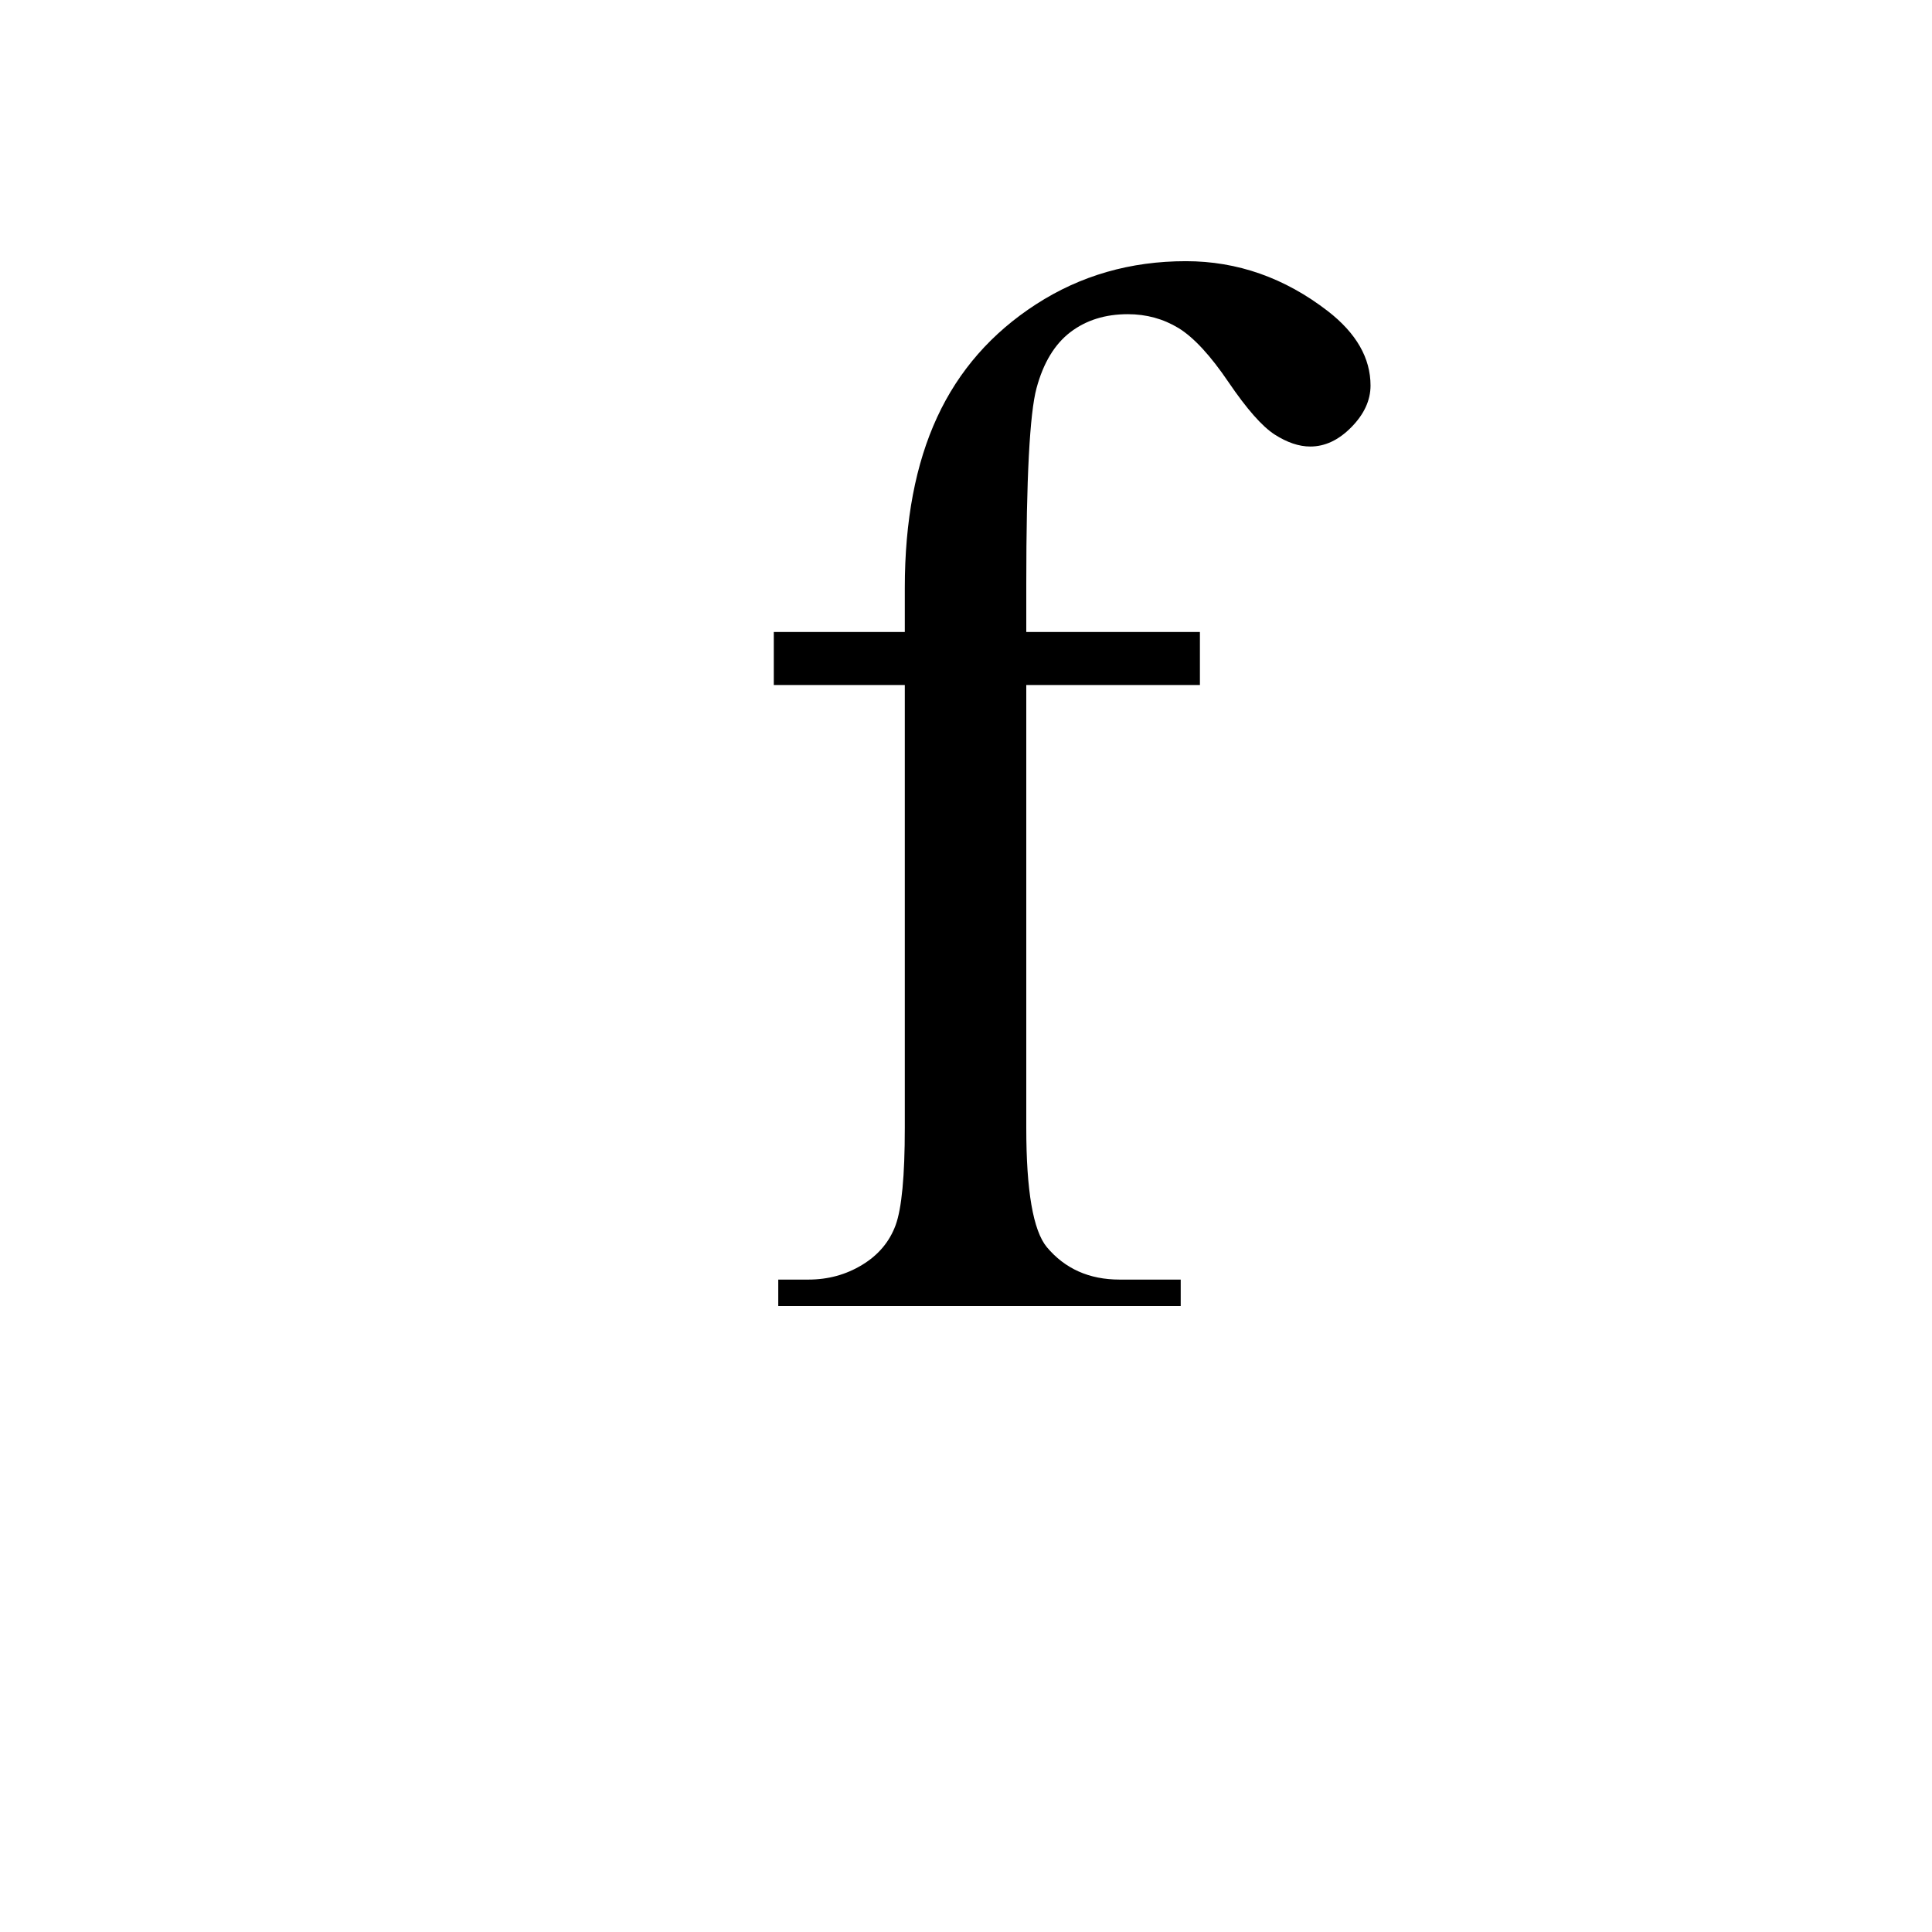 <?xml version="1.0" encoding="UTF-8"?><svg enable-background="new 0 0 250 250" height="250px" viewBox="0 0 250 250" width="250px" x="0px" xml:space="preserve" xmlns="http://www.w3.org/2000/svg" xmlns:xlink="http://www.w3.org/1999/xlink" y="0px"><defs><symbol id="cf689b83a" overflow="visible"><path d="M40.188-80.36v57.313c0 8.125.882 13.266 2.656 15.422 2.351 2.805 5.492 4.203 9.422 4.203h7.906V0H8.094v-3.422H12c2.54 0 4.86-.633 6.953-1.906 2.094-1.27 3.535-2.984 4.328-5.14.79-2.165 1.188-6.36 1.188-12.579v-57.312H7.516v-6.86h16.953v-5.719c0-8.687 1.394-16.046 4.187-22.078 2.79-6.03 7.055-10.898 12.797-14.609 5.75-3.719 12.211-5.578 19.39-5.578 6.665 0 12.79 2.156 18.376 6.469 3.676 2.855 5.515 6.062 5.515 9.625 0 1.906-.824 3.699-2.468 5.375-1.649 1.68-3.422 2.515-5.329 2.515-1.46 0-3-.52-4.624-1.562-1.618-1.051-3.602-3.305-5.954-6.766-2.343-3.457-4.5-5.789-6.468-7-1.97-1.195-4.157-1.797-6.563-1.797-2.93 0-5.406.778-7.437 2.328-2.032 1.555-3.493 3.965-4.375 7.235-.887 3.273-1.328 11.699-1.328 25.281v6.281h22.468v6.86zm0 0"/></symbol></defs><use x="92.612" xlink:href="#cf689b83a" y="169"/></svg>